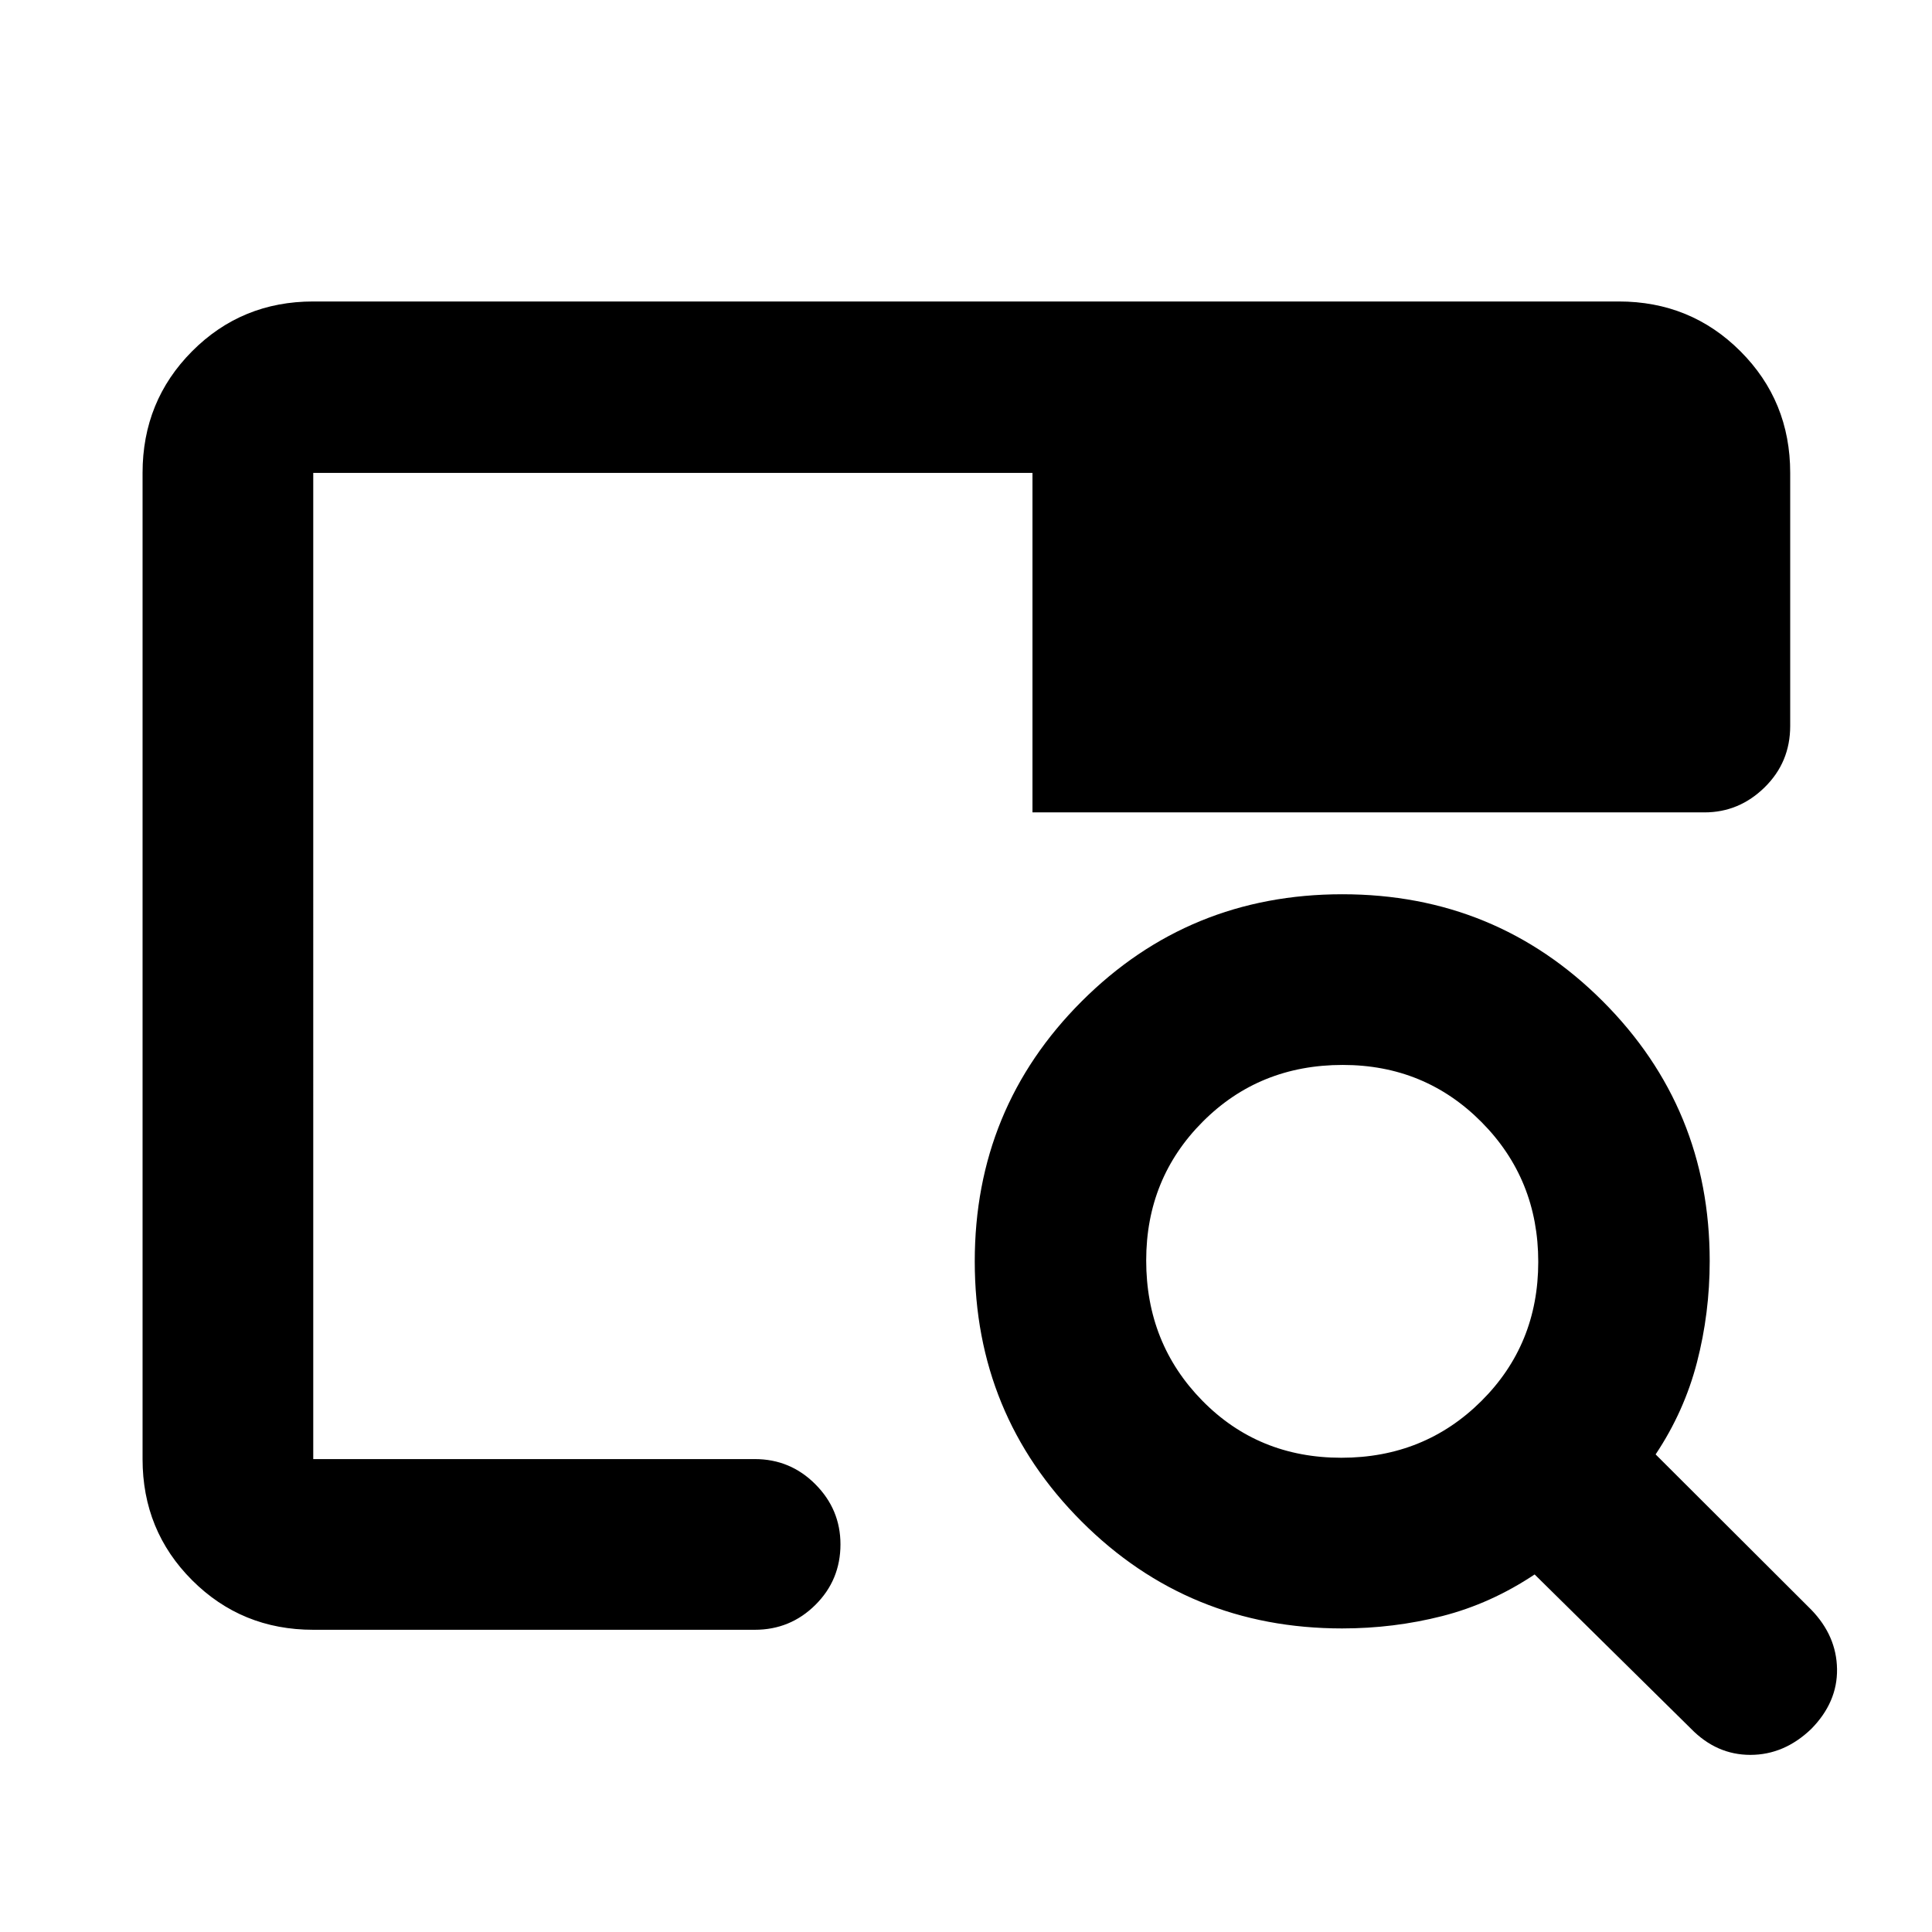 <svg xmlns="http://www.w3.org/2000/svg" height="40" viewBox="0 -960 960 960" width="40"><path d="M666.92-150.84q-76.32 0-129.45-53.12-53.12-53.12-53.12-129.26 0-76.15 53.19-129.29 53.2-53.14 129.45-53.14 76.26 0 129.4 53.15 53.15 53.15 53.15 129.09 0 25.95-6.33 50.37-6.33 24.41-20.54 45.72L900-160.14q12.56 12.97 12.81 29.47T900-100.9q-13.43 12.89-30.26 12.89-16.82 0-29.54-13.05l-77.65-76.6q-21.83 14.54-45.92 20.68-24.09 6.14-49.71 6.14Zm-.43-84.81q41.24 0 69.55-28.14 28.31-28.13 28.31-69.19t-28.18-69.46q-28.18-28.4-68.98-28.4-41.41 0-69.53 28.18-28.12 28.17-28.12 68.98 0 41.23 27.85 69.63 27.86 28.4 69.1 28.4Zm-510.84.66V-584.15v48.38-189.24 490.02Zm0 84.82q-35.56 0-60.19-24.63-24.62-24.62-24.62-60.19v-490.02q0-35.72 24.62-60.46 24.63-24.73 60.19-24.73h648.7q35.72 0 60.45 24.73 24.74 24.74 24.74 60.46v125.73q0 18.04-12.69 30.49-12.68 12.46-29.91 12.46H513.03v-168.68H155.65v490.02h219.39q17.67 0 30.12 12.52 12.46 12.51 12.46 29.84 0 17.72-12.46 30.09-12.45 12.37-30.12 12.37H155.65Z"/></svg>